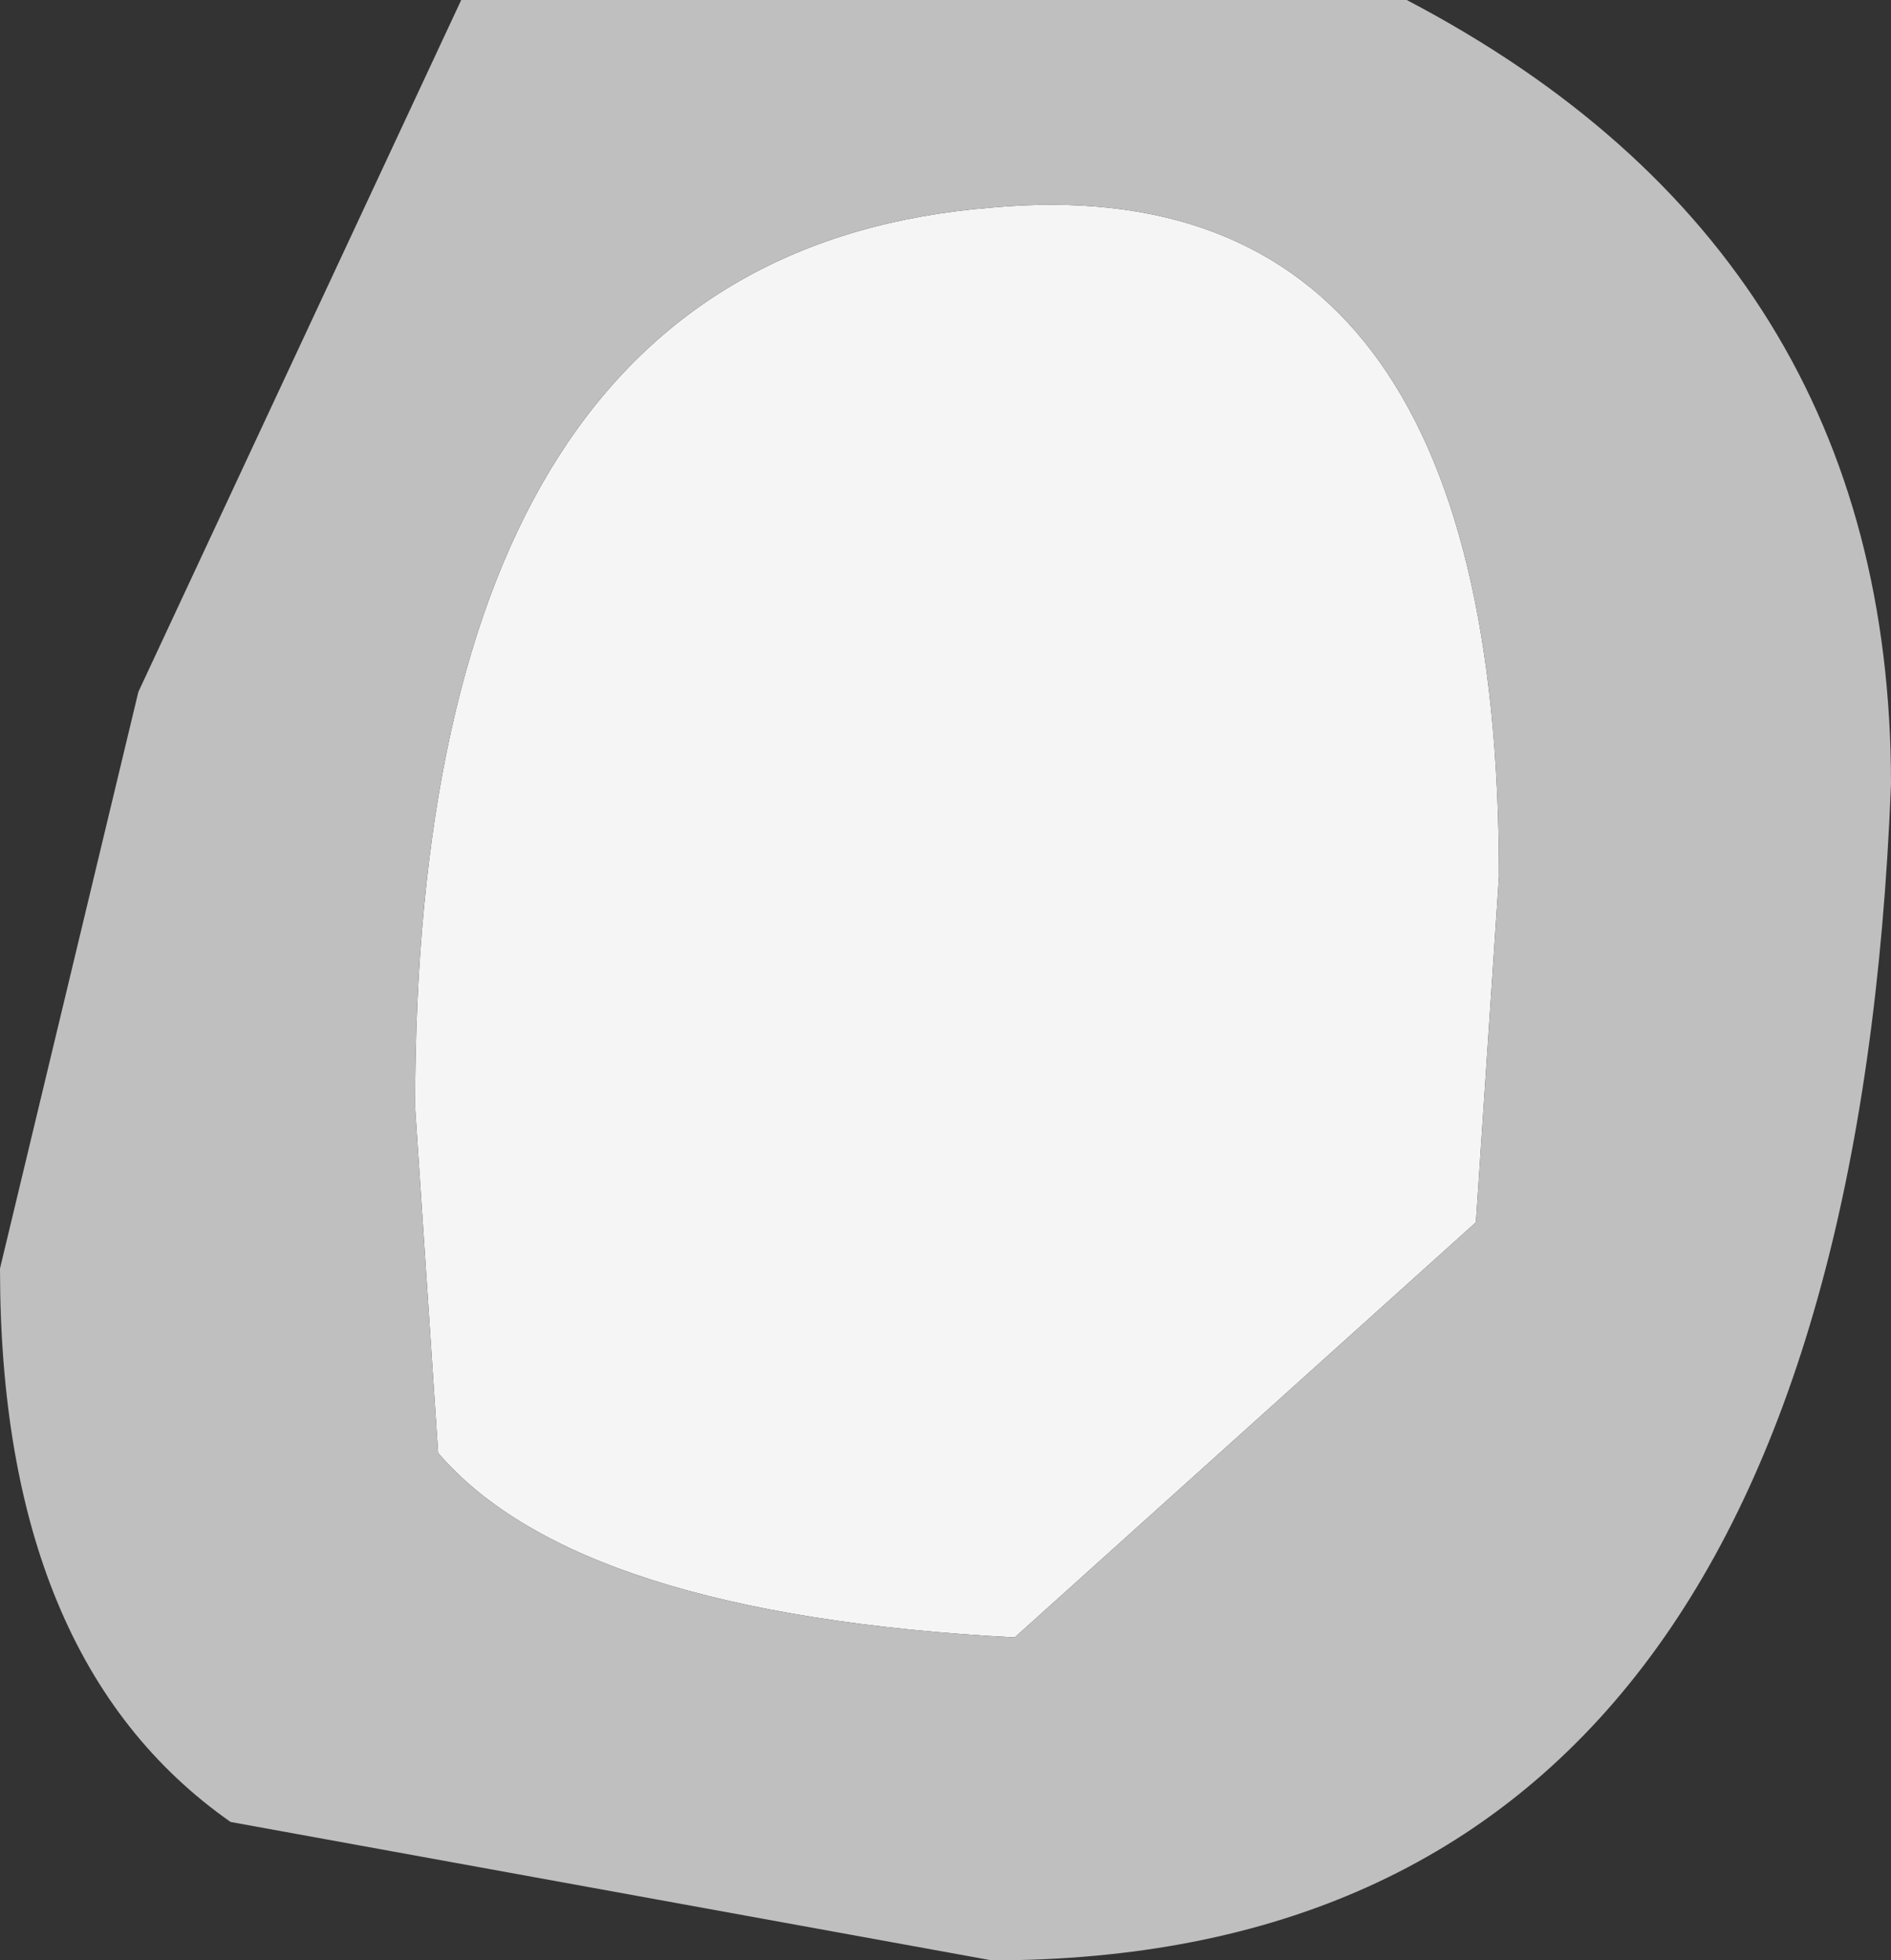 <?xml version="1.0" encoding="UTF-8" standalone="no"?>
<svg xmlns:ffdec="https://www.free-decompiler.com/flash" xmlns:xlink="http://www.w3.org/1999/xlink" ffdec:objectType="shape" height="4.25px" width="4.1px" xmlns="http://www.w3.org/2000/svg">
  <rect width="100%" height="100%" fill="#333333" stroke="none"/>
  <g transform="matrix(1.0, 0.0, 0.0, 1.0, 2.05, 2.15)">
    <path d="M0.1 -1.7 Q1.2 -1.8 1.2 -0.25 L1.15 0.5 0.15 1.4 Q-0.8 1.35 -1.1 1.0 L-1.15 0.25 Q-1.15 -1.6 0.1 -1.7" fill="#f5f5f5" fill-rule="evenodd" stroke="none"/>
    <path d="M2.05 -0.45 Q1.95 2.1 0.1 2.1 L-1.55 1.8 Q-2.05 1.45 -2.05 0.6 L-1.75 -0.65 -1.05 -2.15 1.0 -2.15 Q2.05 -1.6 2.05 -0.45 M0.1 -1.7 Q-1.15 -1.6 -1.15 0.25 L-1.1 1.0 Q-0.8 1.35 0.15 1.4 L1.15 0.5 1.2 -0.25 Q1.2 -1.8 0.1 -1.7" fill="#bfbfbf" fill-rule="evenodd" stroke="none"/>
  </g>
</svg>
